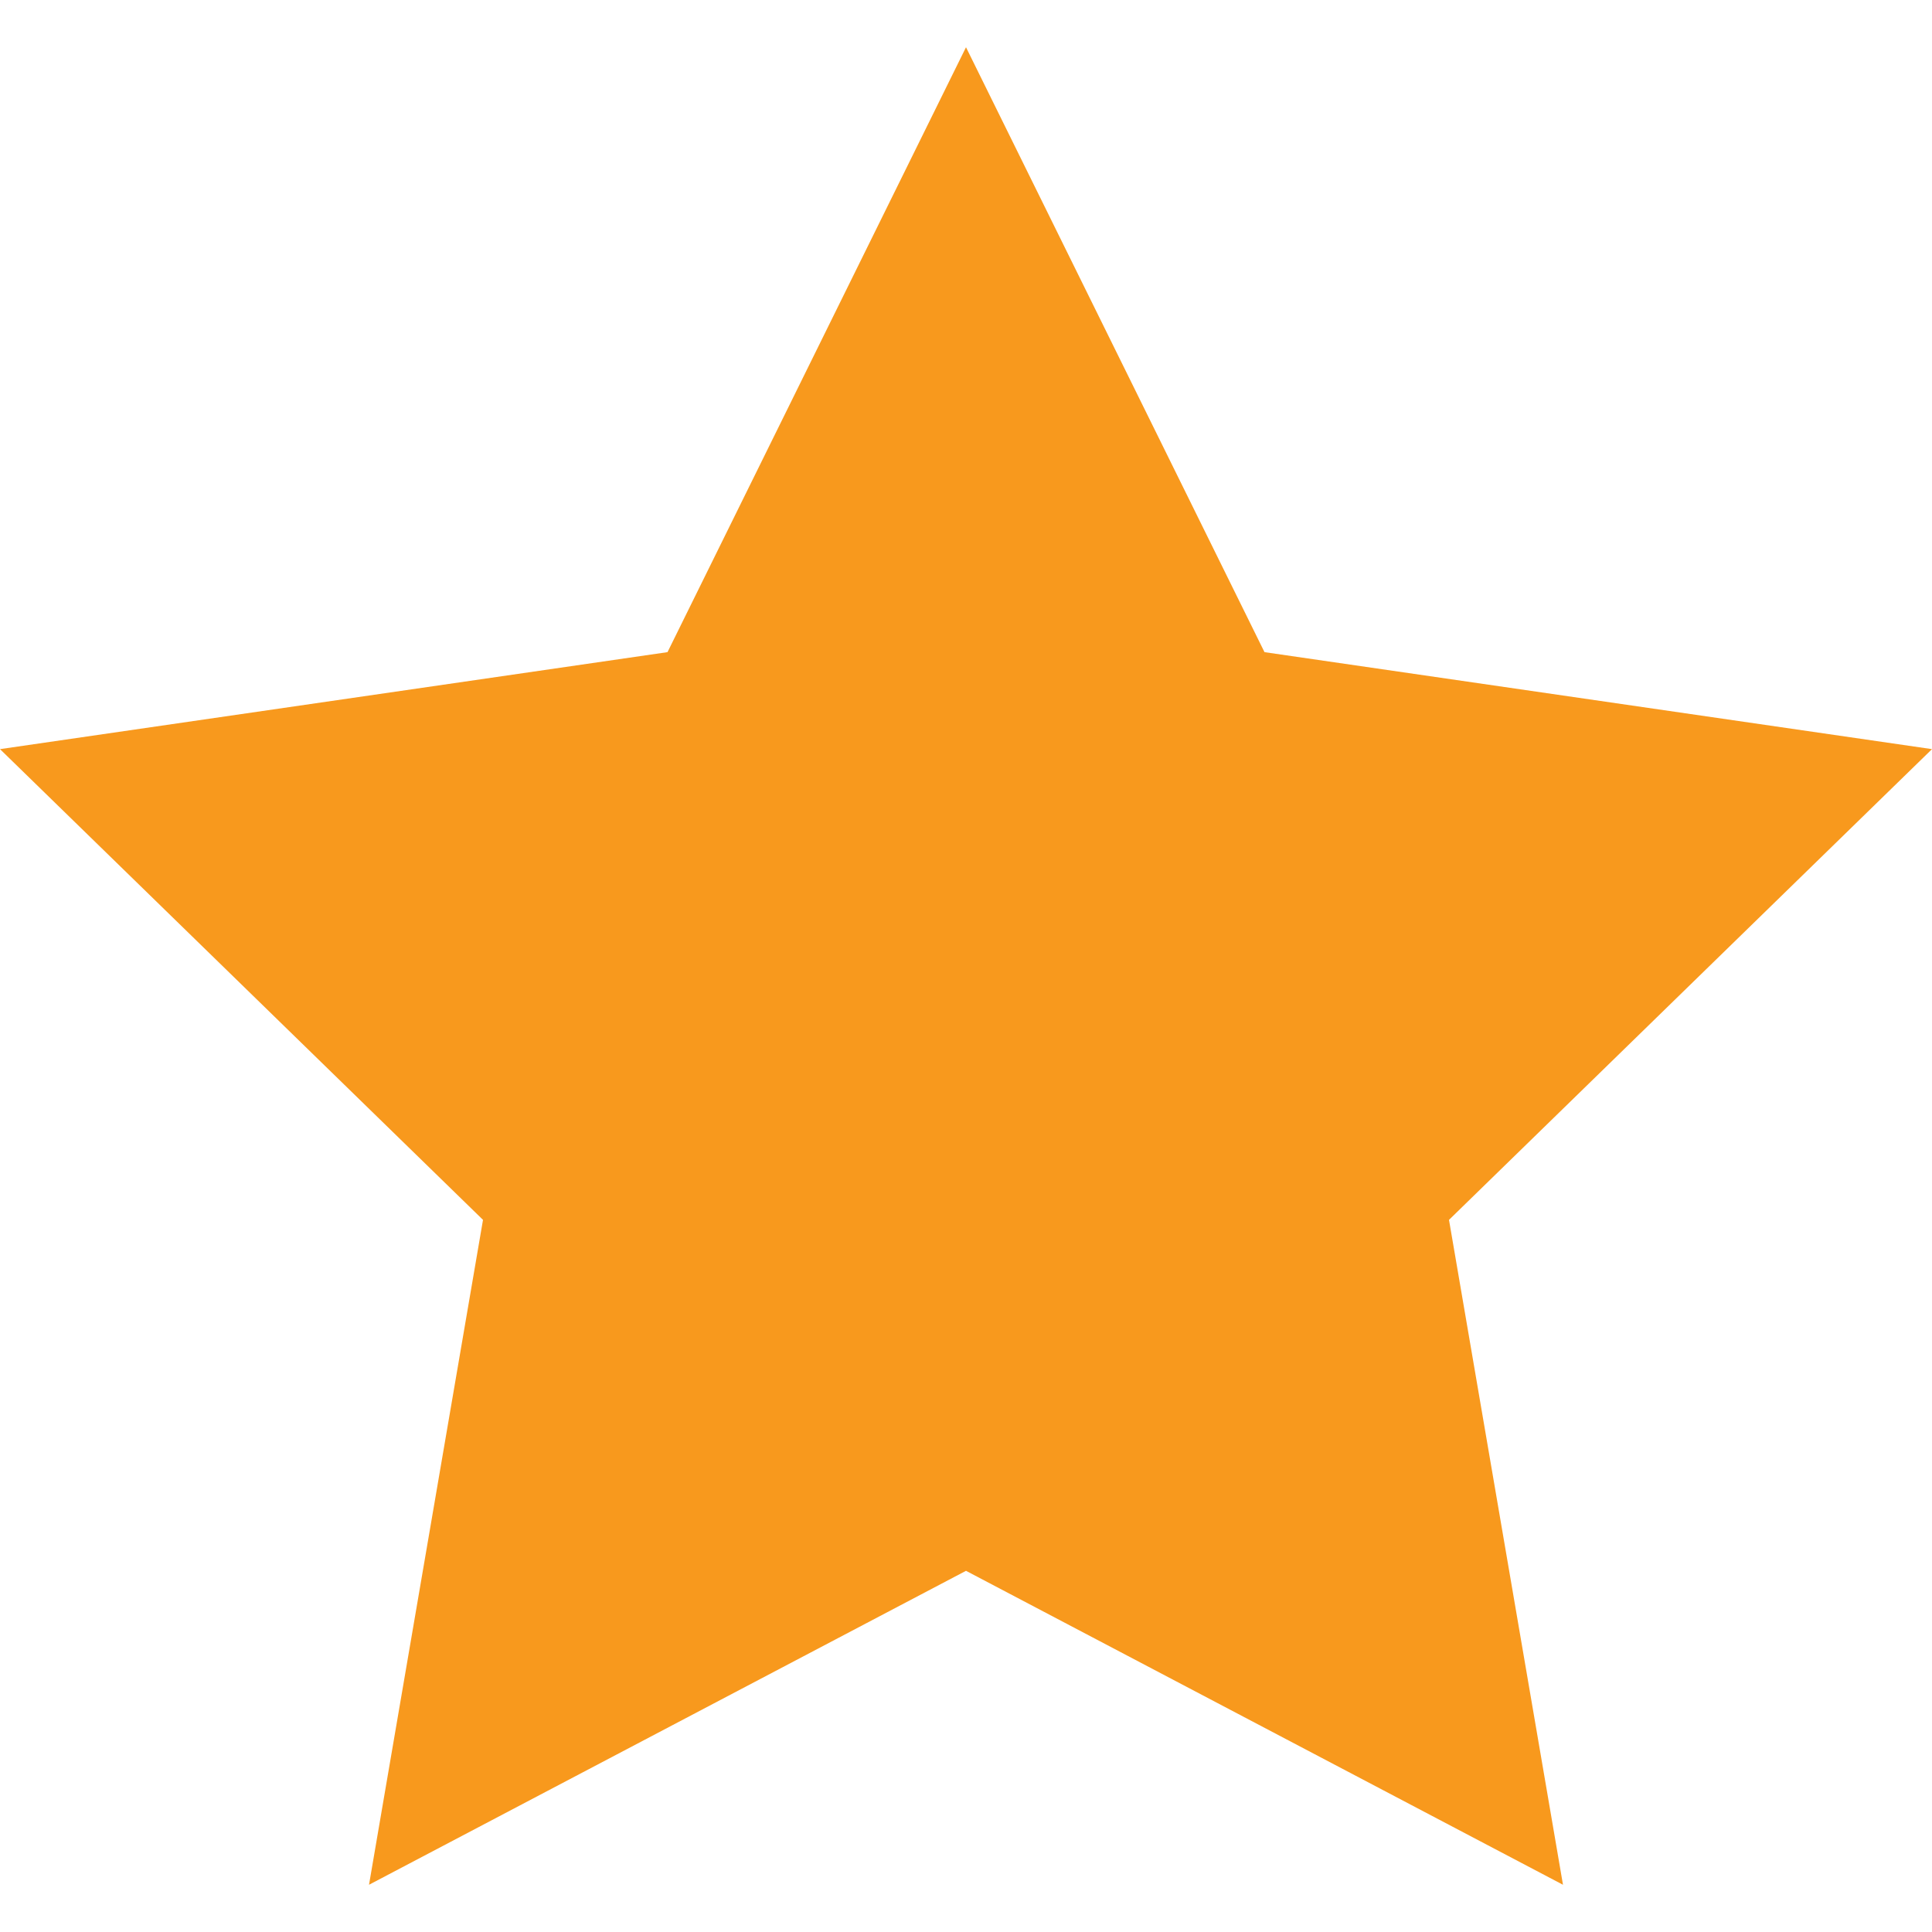 <svg width="20" height="20" viewBox="0 0 20 20" fill="none" xmlns="http://www.w3.org/2000/svg">
<g clip-path="url(#clip0_1112_956)">
<path d="M10 0.489L13.09 6.751L20 7.755L15 12.628L16.18 19.511L10 16.261L3.82 19.511L5 12.628L0 7.755L6.91 6.751L10 0.489Z" fill="#F8991D"/>
</g>
<defs>
<clipPath id="clip0_1112_956">
<rect width="20" height="20" fill="white"/>
</clipPath>
</defs>
</svg>

